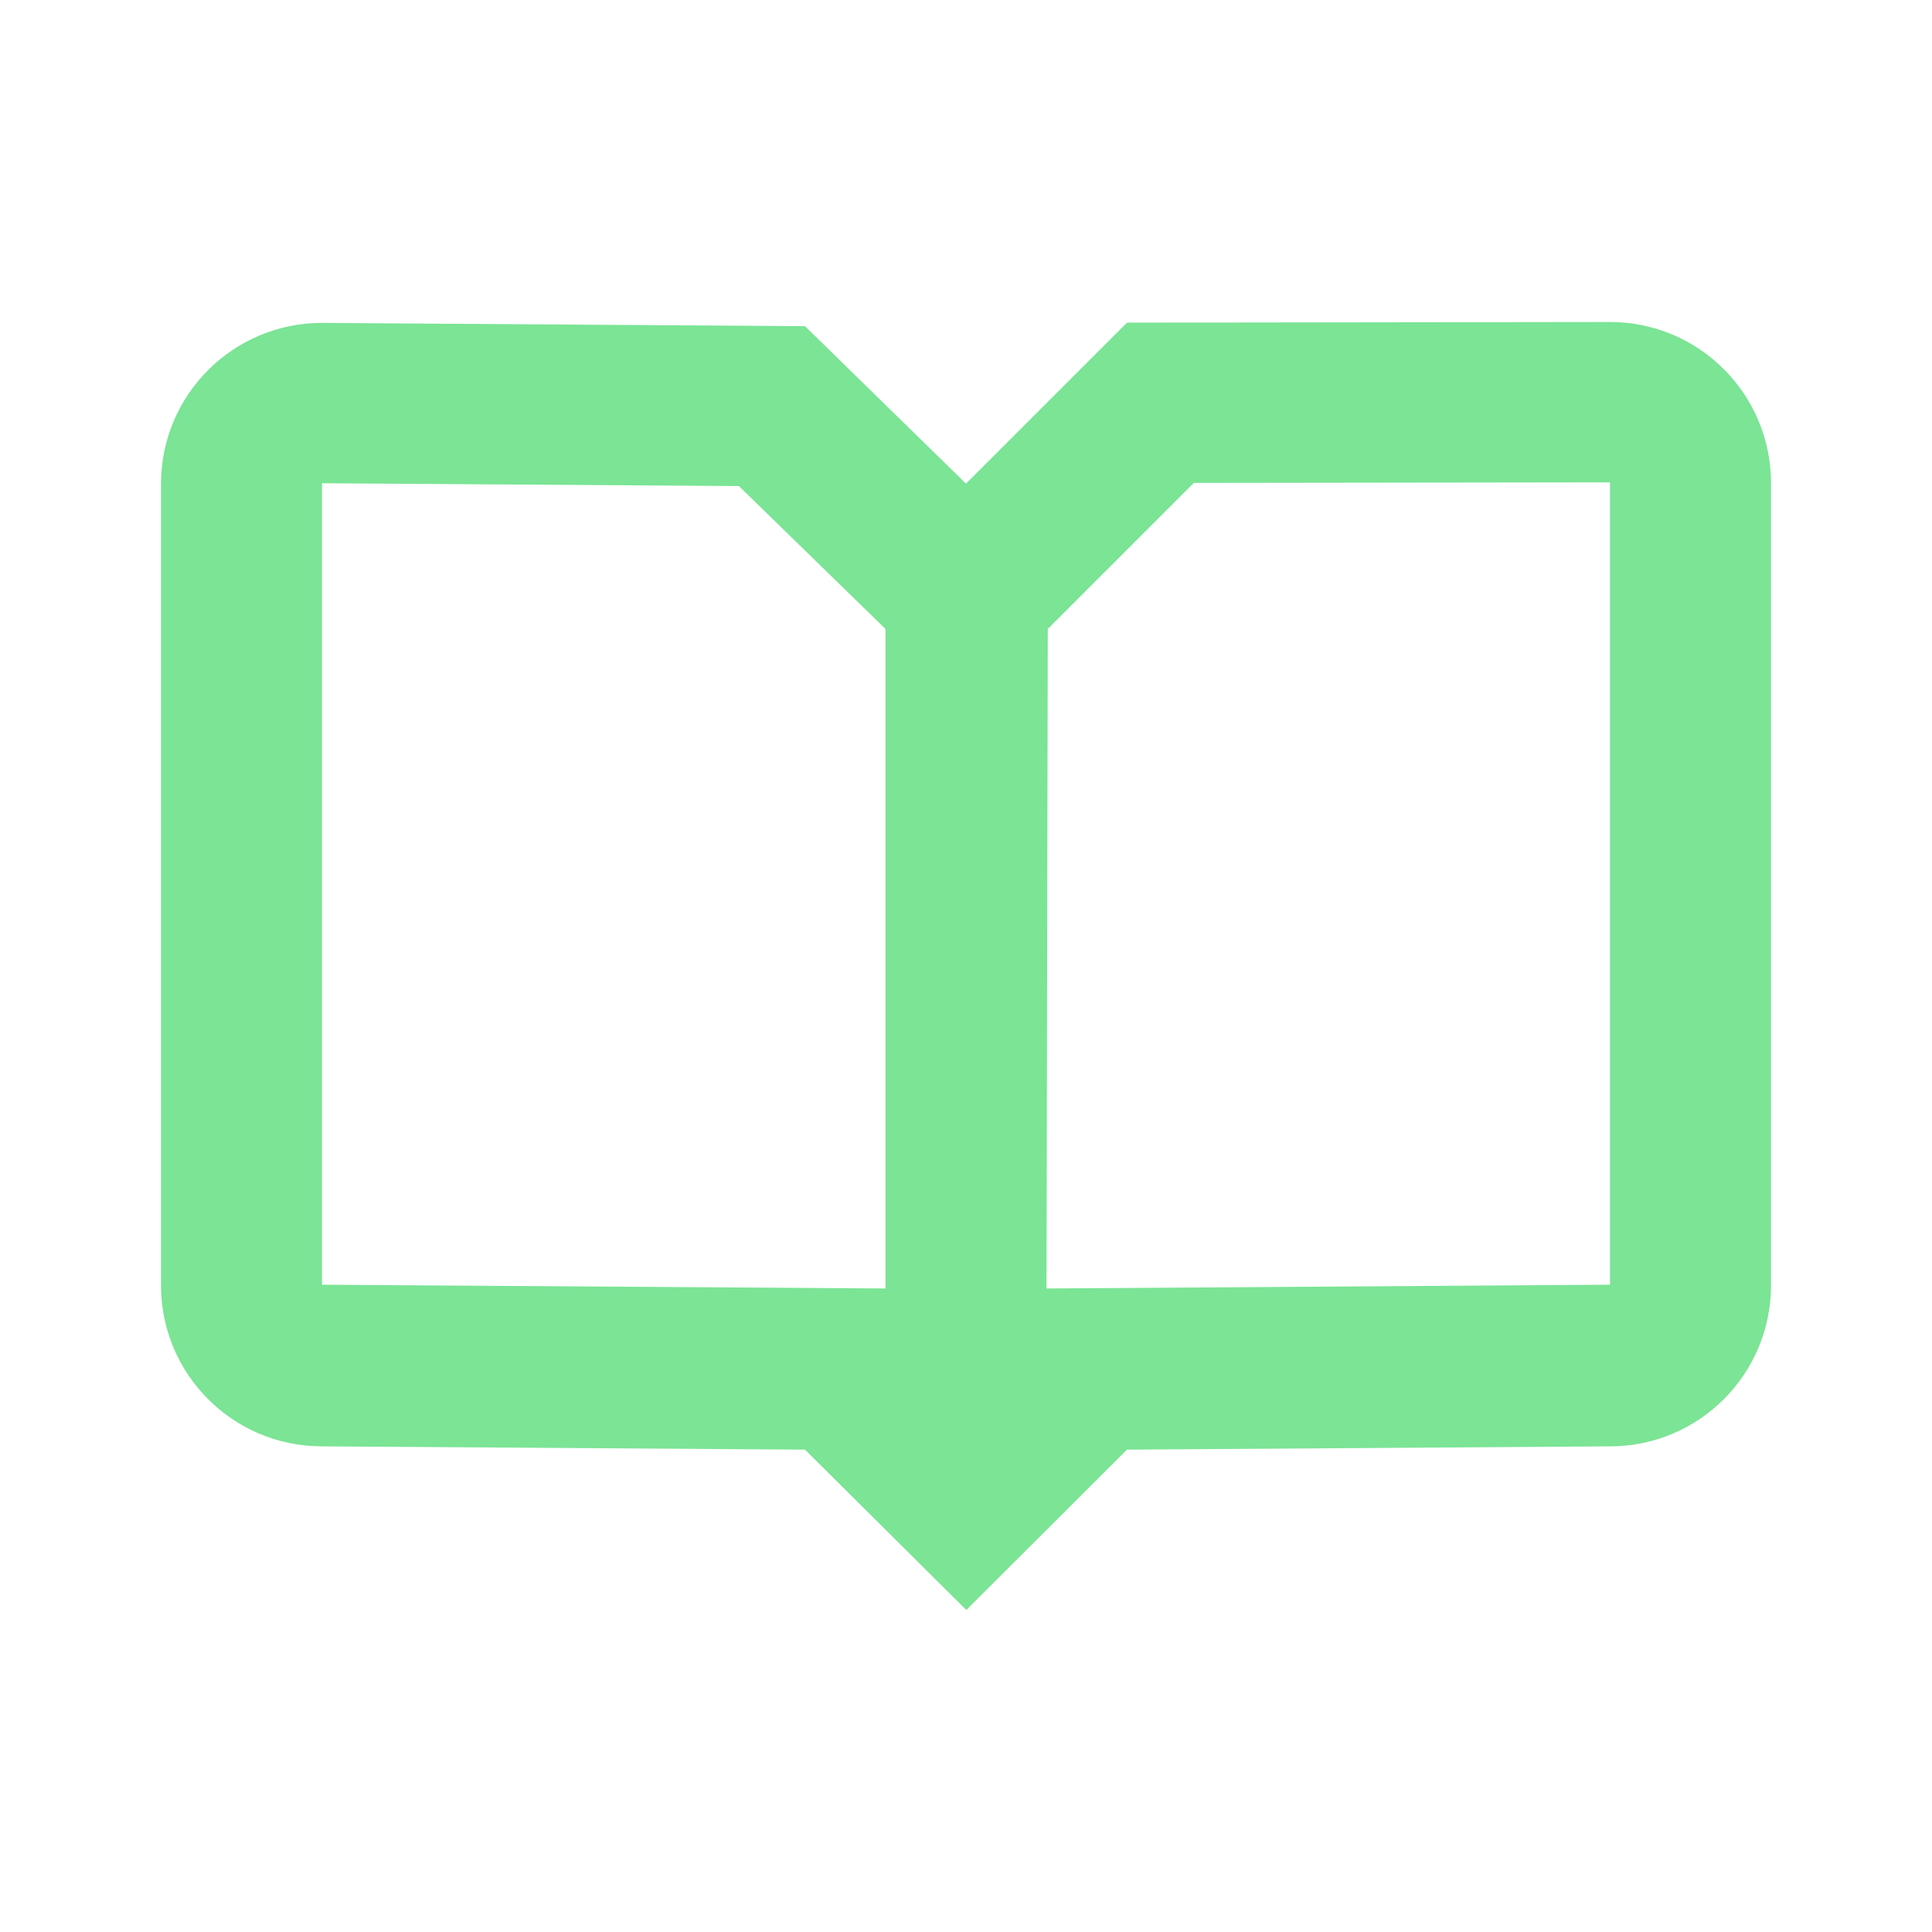 <svg width="24" height="24" viewBox="0 0 24 24" fill="none" xmlns="http://www.w3.org/2000/svg">
<path fill-rule="evenodd" clip-rule="evenodd" d="M12 6.008L10 4.052L4 4.011C2.895 4.011 2 4.906 2 6.011V15.967C2 17.066 2.887 17.96 3.986 17.967L10 18.008L12.004 20L14 18.008L20.014 17.967C21.113 17.96 22 17.066 22 15.967L22 5.997C21.998 4.893 21.102 3.998 19.997 4L14 4.008L12 6.008ZM13 16.006L20 15.959V5.992L14.83 5.999L13.016 7.813L13 16.006ZM11 7.813L9.179 6.038L4 6.003V15.959L11 16.006V7.813Z" fill="#7BE495"/>
</svg>
